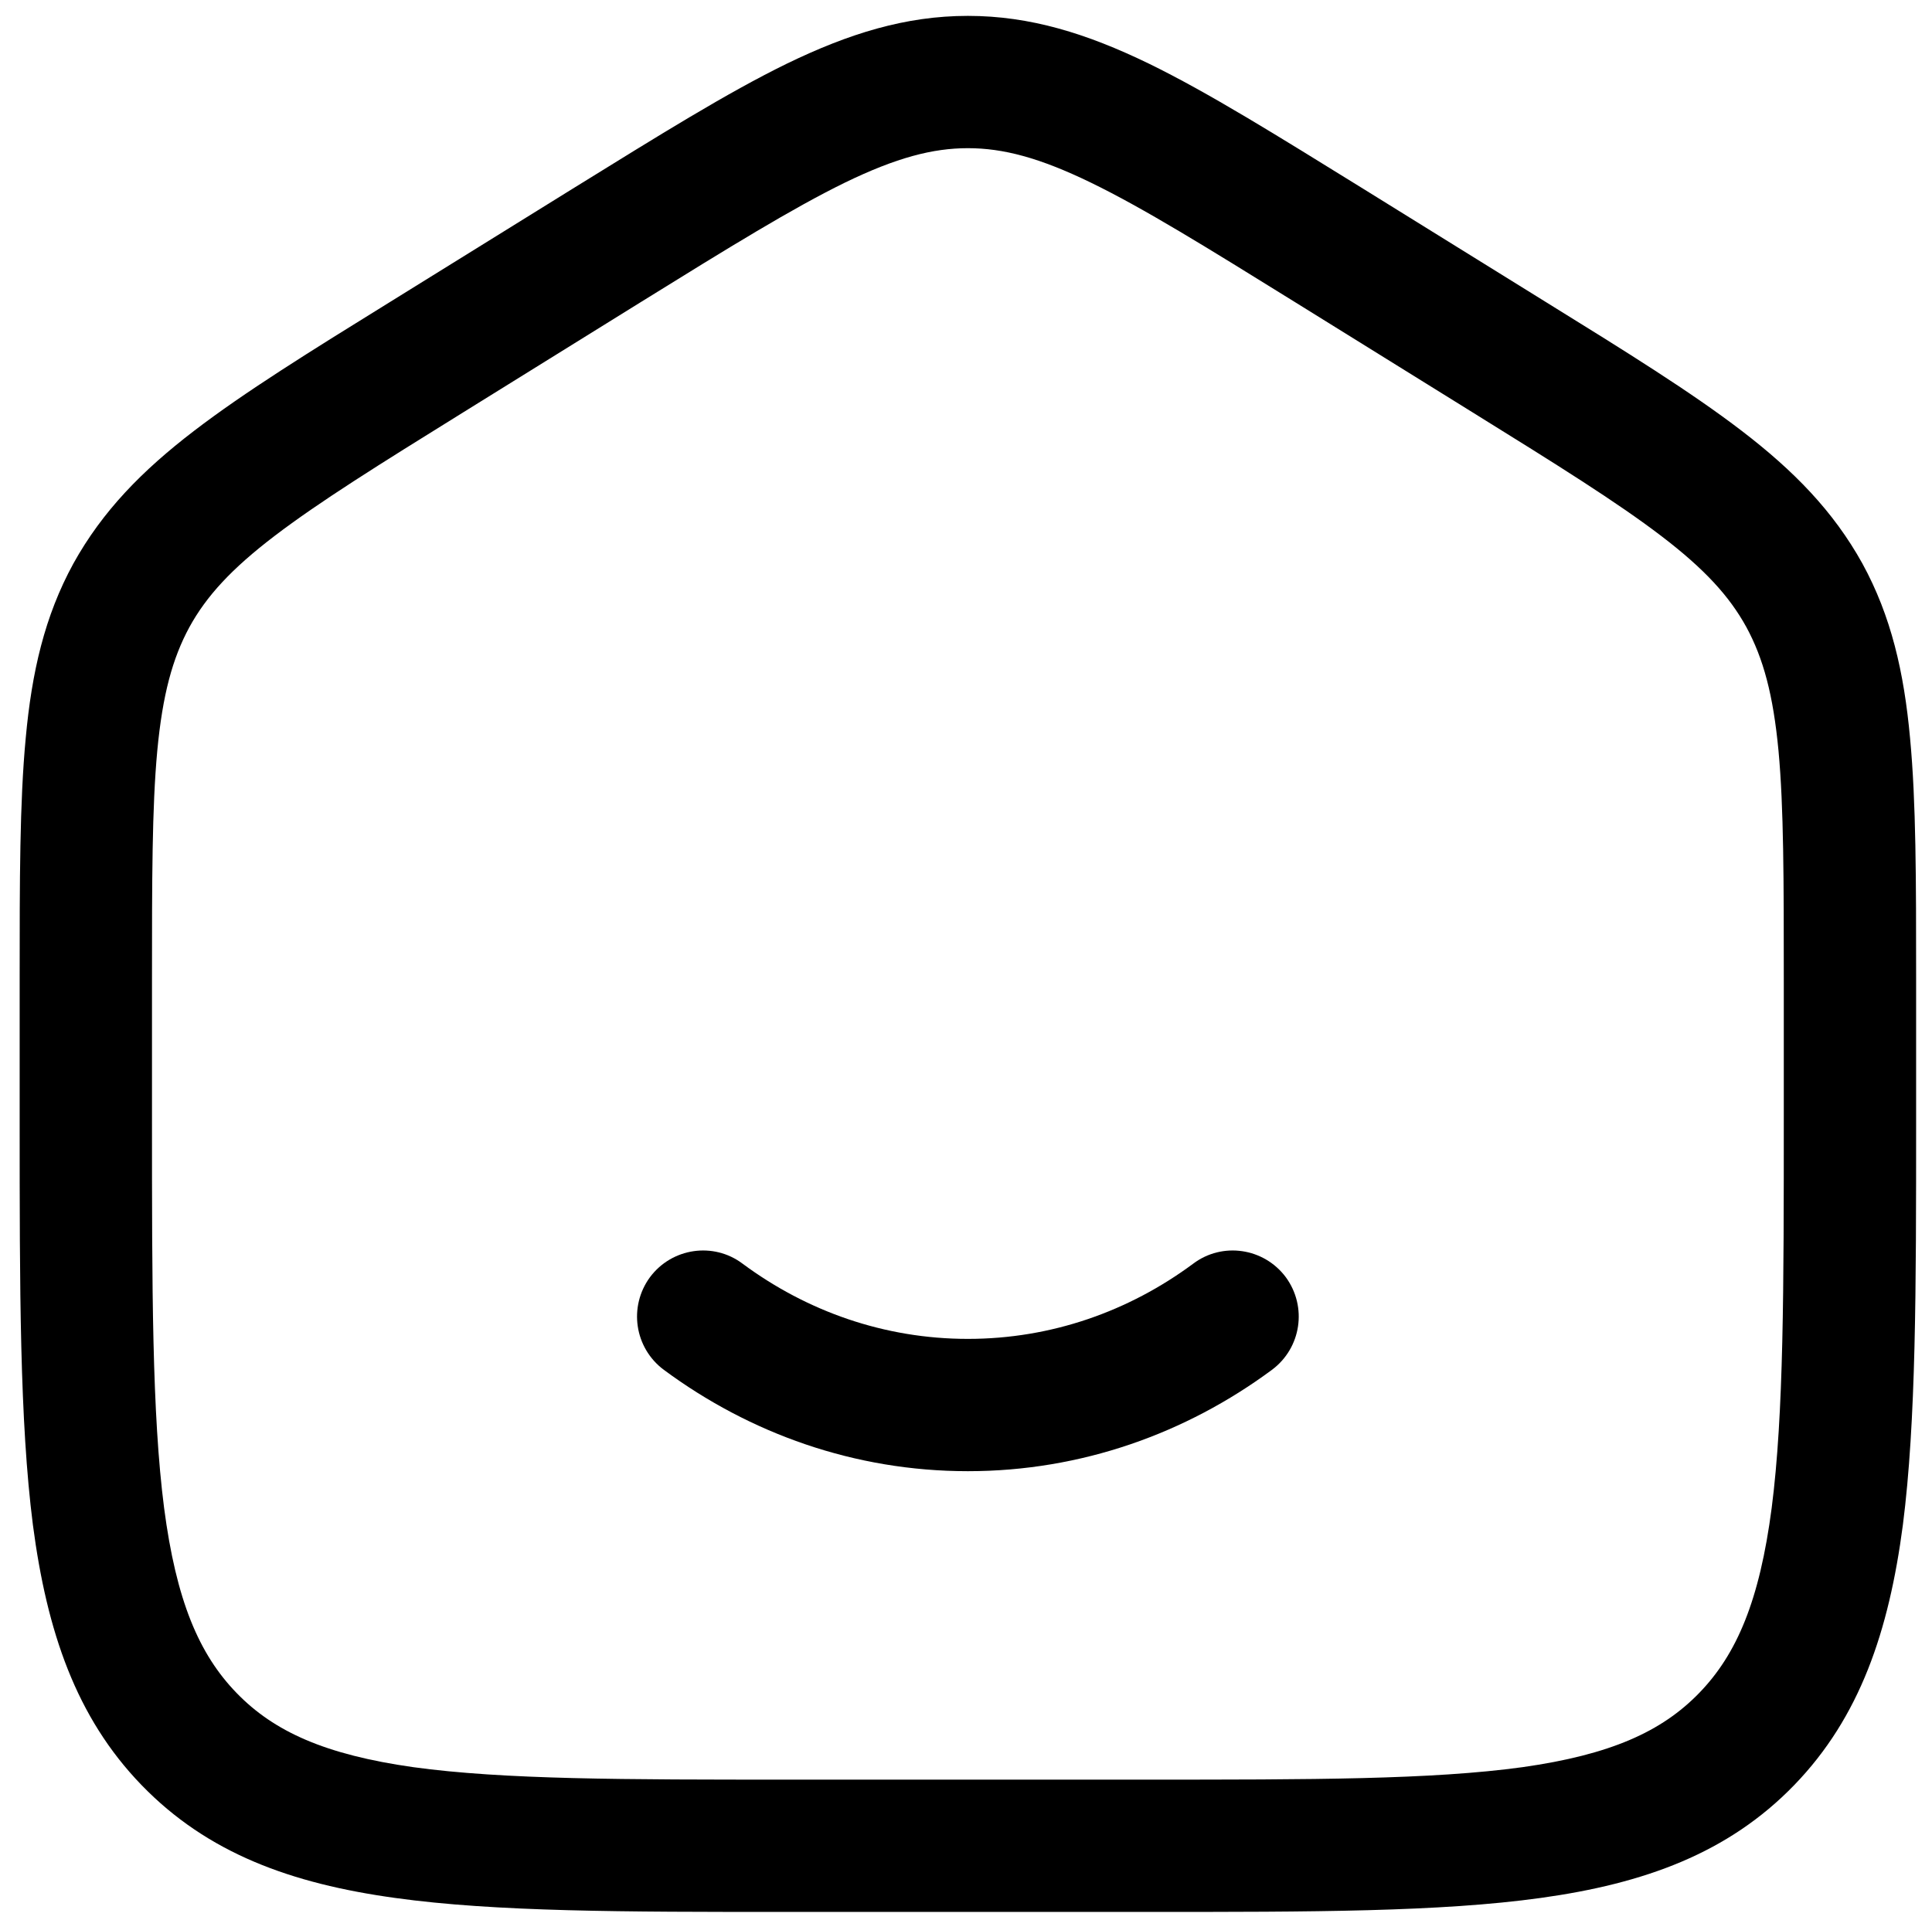<svg version="1.2" xmlns="http://www.w3.org/2000/svg" viewBox="0 0 511 508" width="511" height="508">
	<title>noun-house-5682627-svg</title>
	<style>
		.s0 { fill: #000000 } 
	</style>
	<g id="Layer">
		<path id="Layer" fill-rule="evenodd" class="s0" d="m208.2 16.8c16.3-7.9 31.3-12.6 47.8-12.6 16.5 0 31.5 4.7 47.8 12.6 15.8 7.7 33.9 19 56.7 33.1l48.2 29.9c21.5 13.3 38.7 24 52 34.2 13.7 10.5 24.2 21.2 31.9 35.1 7.6 13.9 11 28.7 12.6 46.2 1.6 16.9 1.6 37.6 1.6 63.6v37.6c0 44.5 0 79.5-3.5 106.9-3.7 28.2-11.4 50.9-28.7 68.8-17.5 18.1-39.7 26.1-67.1 29.9-26.6 3.7-60.6 3.7-103.5 3.7h-96c-42.9 0-76.9 0-103.5-3.7-27.5-3.8-49.6-11.8-67.1-29.9-17.3-17.9-25-40.6-28.7-68.8-3.5-27.4-3.5-62.4-3.5-106.9v-37.6c0-26 0-46.7 1.6-63.6 1.6-17.5 5-32.3 12.6-46.2 7.7-13.9 18.2-24.6 31.9-35.1 13.3-10.2 30.5-20.9 52-34.2l48.2-29.9c22.8-14.1 40.9-25.4 56.7-33.1zm15.3 31.5c-13.9 6.8-30.6 17.1-54.3 31.8l-46.7 29c-22.4 13.9-38.1 23.7-49.9 32.7-11.4 8.7-18 15.9-22.5 24.1-4.5 8.3-7.1 17.9-8.5 32.7-1.4 15.1-1.4 34.1-1.4 61.2v35.4c0 46 0 78.8 3.2 103.7 3.2 24.5 9.2 38.7 19.2 49 9.9 10.2 23.4 16.3 46.7 19.6 24 3.3 55.5 3.3 100 3.3h93.4c44.5 0 76 0 100-3.3 23.3-3.3 36.8-9.4 46.7-19.6 10-10.3 16-24.5 19.2-49 3.2-24.9 3.2-57.7 3.2-103.7v-35.4c0-27.1 0-46.1-1.4-61.2-1.4-14.8-4-24.4-8.5-32.7-4.5-8.2-11.1-15.4-22.5-24.1-11.8-9-27.5-18.8-49.9-32.7l-46.7-29c-23.7-14.7-40.3-25-54.3-31.8-13.6-6.6-23.2-9.1-32.5-9.1-9.3 0-18.9 2.5-32.5 9.1z"/>
		<path id="Layer" fill-rule="evenodd" class="s0" d="m171.9 337.9c5.8-7.8 16.8-9.4 24.5-3.6 17 12.6 37.5 19.9 59.6 19.9 22.1 0 42.6-7.3 59.6-19.9 7.7-5.8 18.7-4.2 24.5 3.6 5.7 7.8 4.1 18.7-3.7 24.5-22.7 16.8-50.4 26.8-80.4 26.8-30 0-57.7-10-80.4-26.8-7.8-5.8-9.4-16.7-3.7-24.5z"/>
	</g>
</svg>